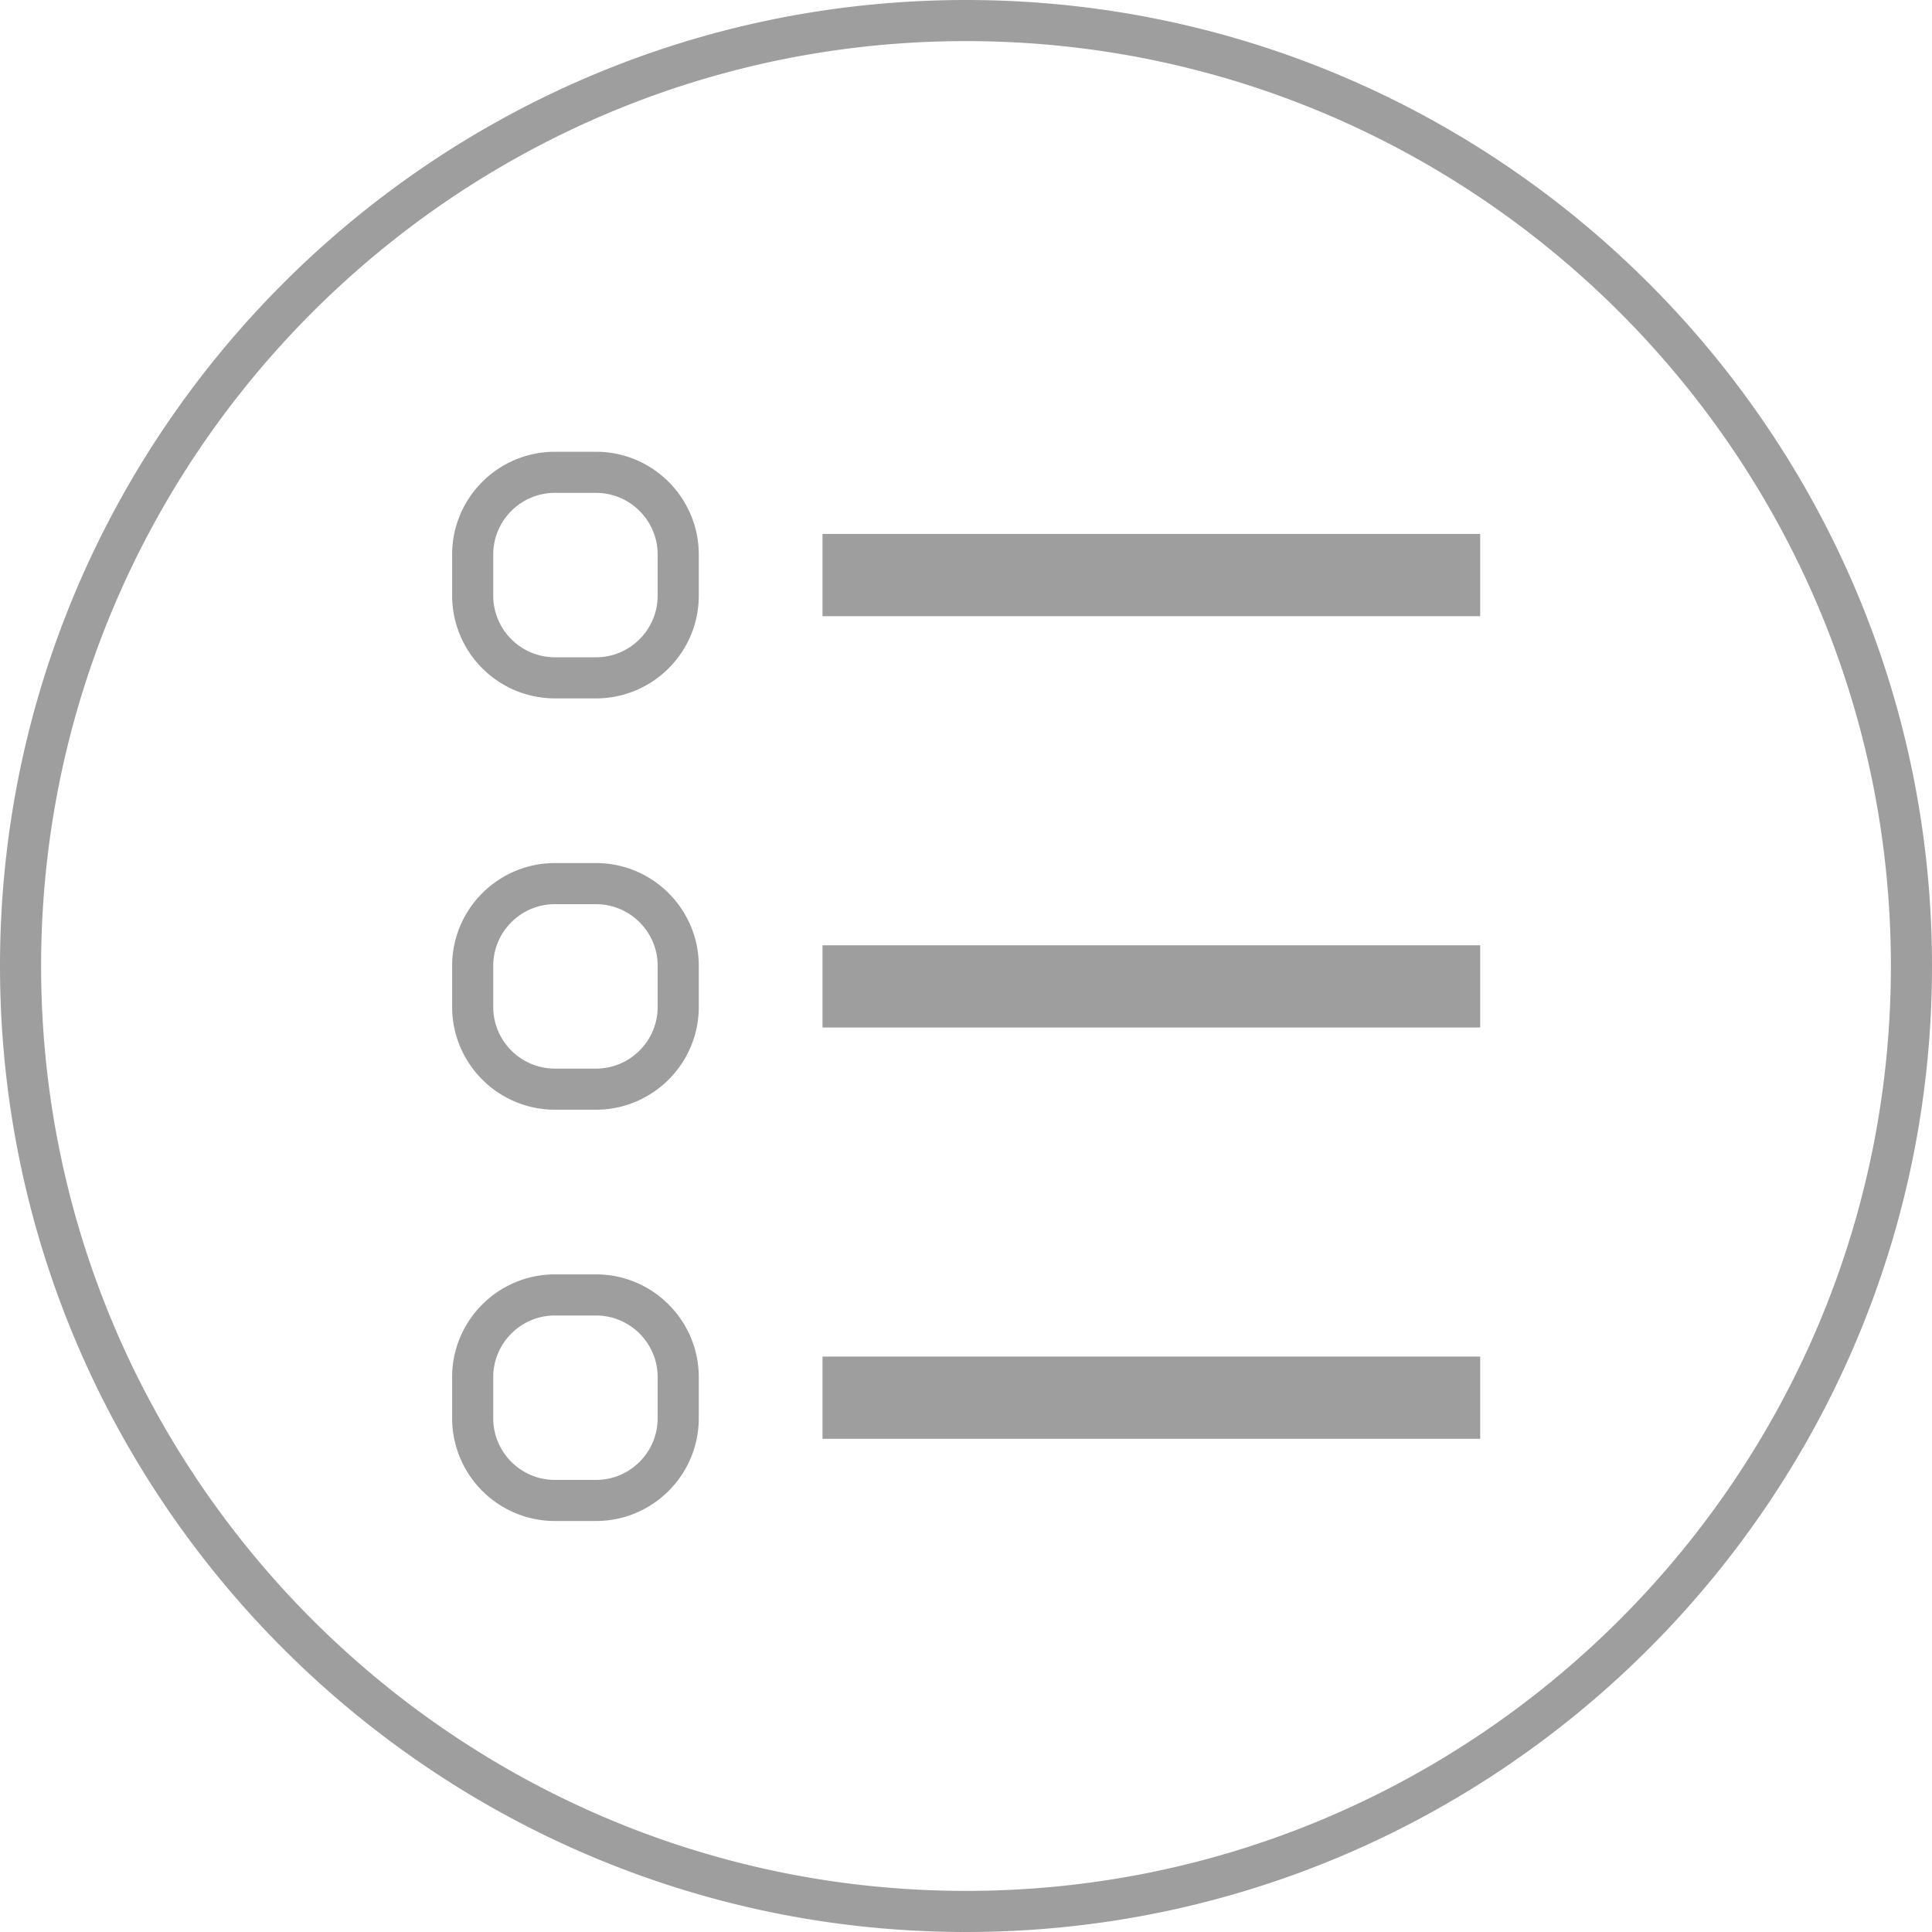 <svg width="48" height="48" xmlns="http://www.w3.org/2000/svg" xmlns:xlink="http://www.w3.org/1999/xlink" xmlns:svgjs="http://svgjs.com/svgjs"><svg xmlns="http://www.w3.org/2000/svg" width="48" height="48" viewBox="2 2 47 47" fill="#9e9e9e"><path fill="#9E9E9E" paint-order="stroke fill markers" fill-rule="evenodd" d="M16.499 18.99h-1a2.502 2.502 0 0 1-2.5-2.5v-1c0-1.379 1.121-2.5 2.5-2.5h1c1.379 0 2.5 1.121 2.5 2.5v1c0 1.38-1.121 2.5-2.5 2.5zm-1-5c-.827 0-1.5.673-1.5 1.5v1c0 .827.673 1.5 1.5 1.5h1c.827 0 1.5-.673 1.5-1.5v-1c0-.827-.673-1.5-1.5-1.5h-1zm22.51 3h-16v-2h16v2zm-21.51 12.006h-1a2.502 2.502 0 0 1-2.5-2.5v-1c0-1.379 1.121-2.5 2.5-2.5h1c1.379 0 2.5 1.121 2.5 2.5v1c0 1.379-1.121 2.5-2.5 2.5zm-1-5c-.827 0-1.5.673-1.5 1.5v1c0 .827.673 1.5 1.5 1.5h1c.827 0 1.5-.673 1.5-1.5v-1c0-.827-.673-1.5-1.5-1.5h-1zm22.51 3h-16v-2h16v2zm-21.51 12.006h-1a2.502 2.502 0 0 1-2.5-2.5v-1c0-1.379 1.121-2.5 2.5-2.5h1c1.379 0 2.5 1.121 2.5 2.5v1c0 1.379-1.121 2.5-2.5 2.5zm-1-5c-.827 0-1.5.673-1.5 1.5v1c0 .827.673 1.5 1.5 1.5h1c.827 0 1.5-.673 1.5-1.5v-1c0-.827-.673-1.5-1.5-1.5h-1zm22.51 3h-16v-2h16v2zM25.5 49C12.542 49 2 38.458 2 25.5S12.542 2 25.5 2 49 12.542 49 25.5 38.458 49 25.5 49zm0-46C13.094 3 3 13.094 3 25.5S13.094 48 25.5 48 48 37.906 48 25.5 37.906 3 25.5 3z"/></svg></svg>